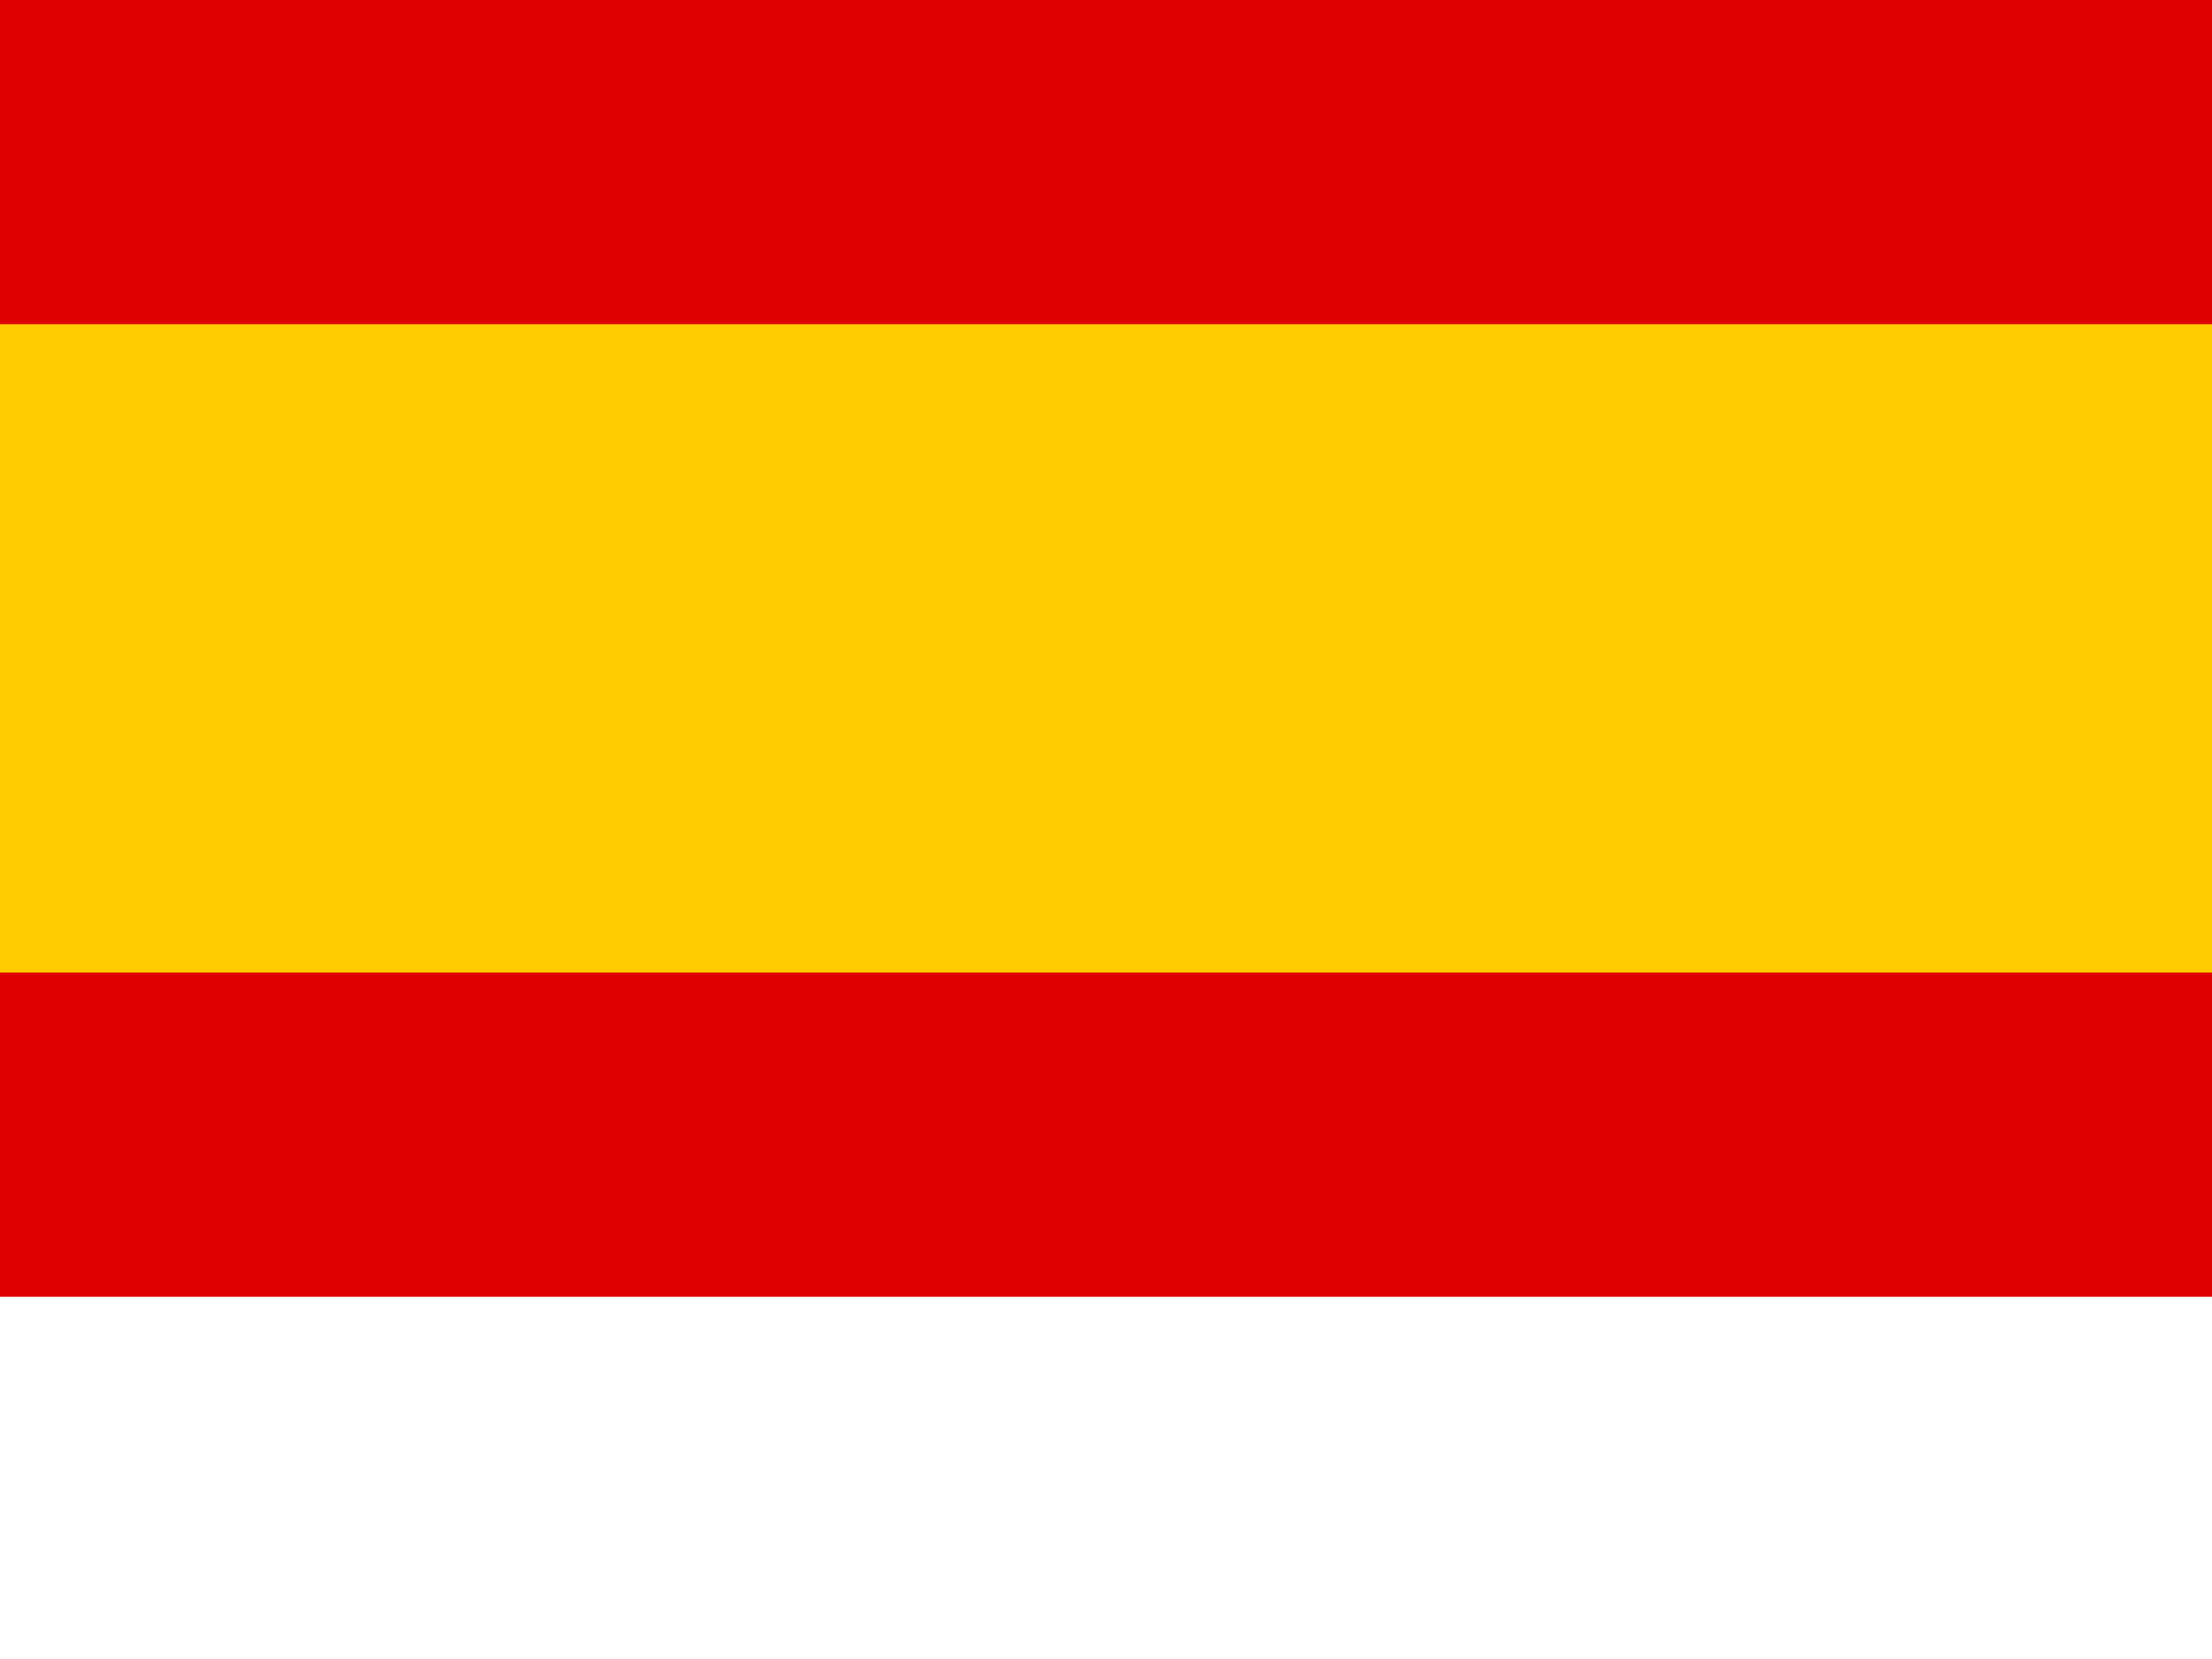 <svg xmlns="http://www.w3.org/2000/svg" height="480" width="640" viewBox="0 0 640 480">
  <g fill-rule="evenodd" stroke-width="1pt" transform="scale(1.25 .938)">
    <rect rx="0" ry="0" height="400.00" width="512" fill="#d00"/>
    <rect rx="0" ry="0" height="200.00" width="512" y="100.00" fill="#fc0"/>
  </g>
</svg>
